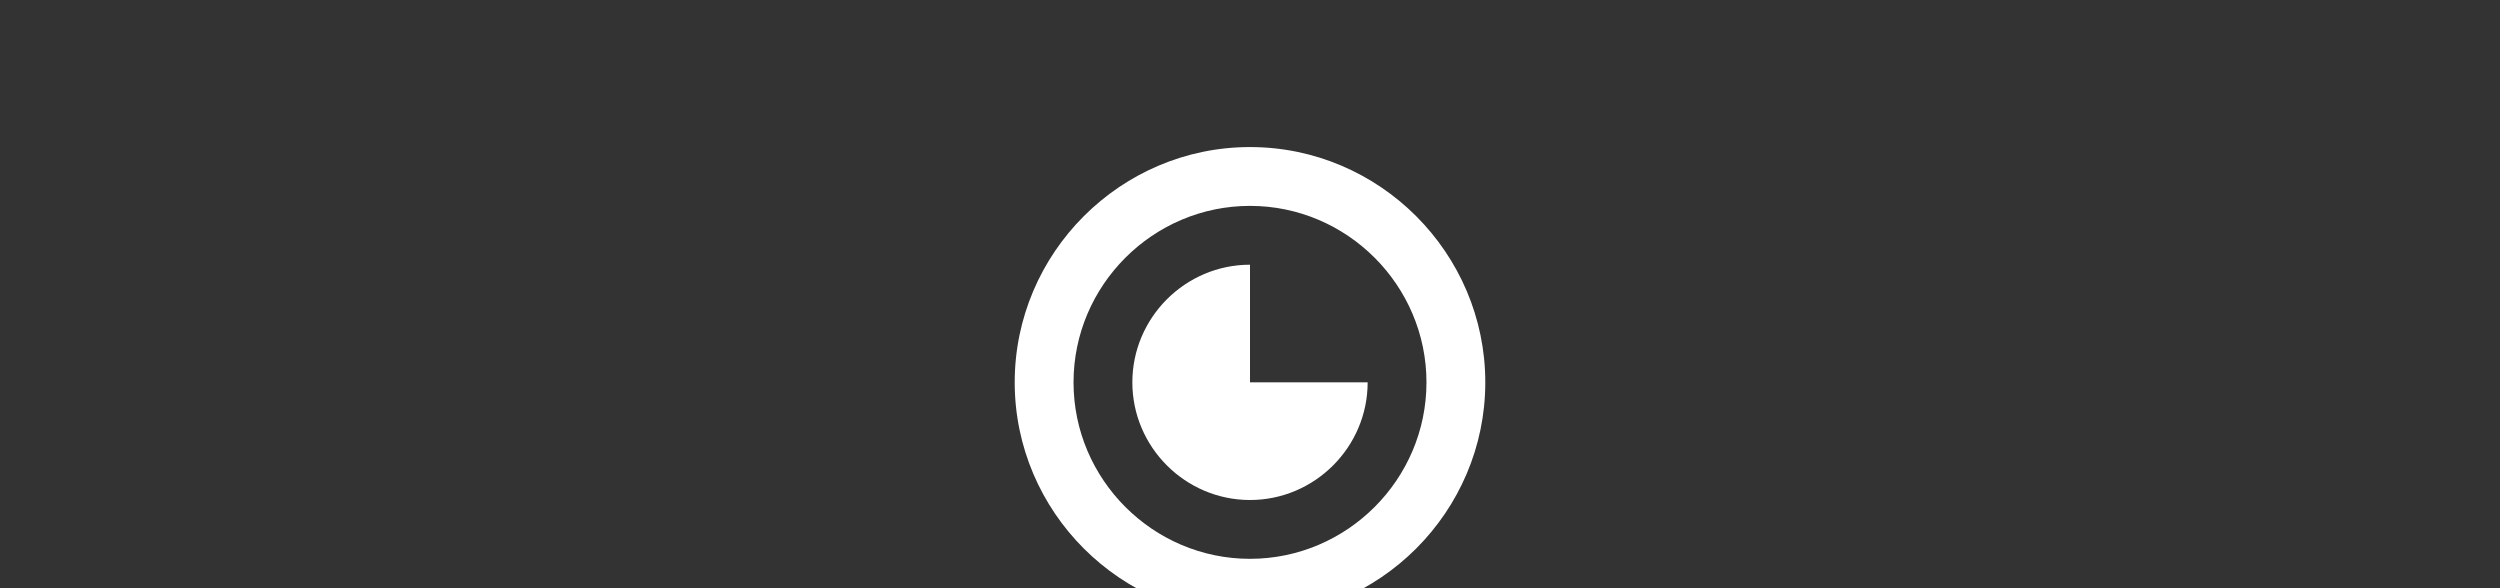 
<svg width="170" height="40" viewBox="0 0 170 40" fill="none" xmlns="http://www.w3.org/2000/svg">
  <rect x="0" y="0" width="170" height="40" fill="#333333" stroke="none"/>
  <path d="M85 10C76.2 10 69 17.2 69 26C69 34.8 76.2 42 85 42C93.8 42 101 34.8 101 26C101 17.2 93.8 10 85 10ZM85 14C91.6 14 97 19.4 97 26C97 32.6 91.6 38 85 38C78.4 38 73 32.6 73 26C73 19.4 78.4 14 85 14Z" fill="white"/>
  <path d="M85 18C80.6 18 77 21.6 77 26C77 30.4 80.6 34 85 34C89.4 34 93 30.4 93 26H85V18Z" fill="white"/>
</svg>
